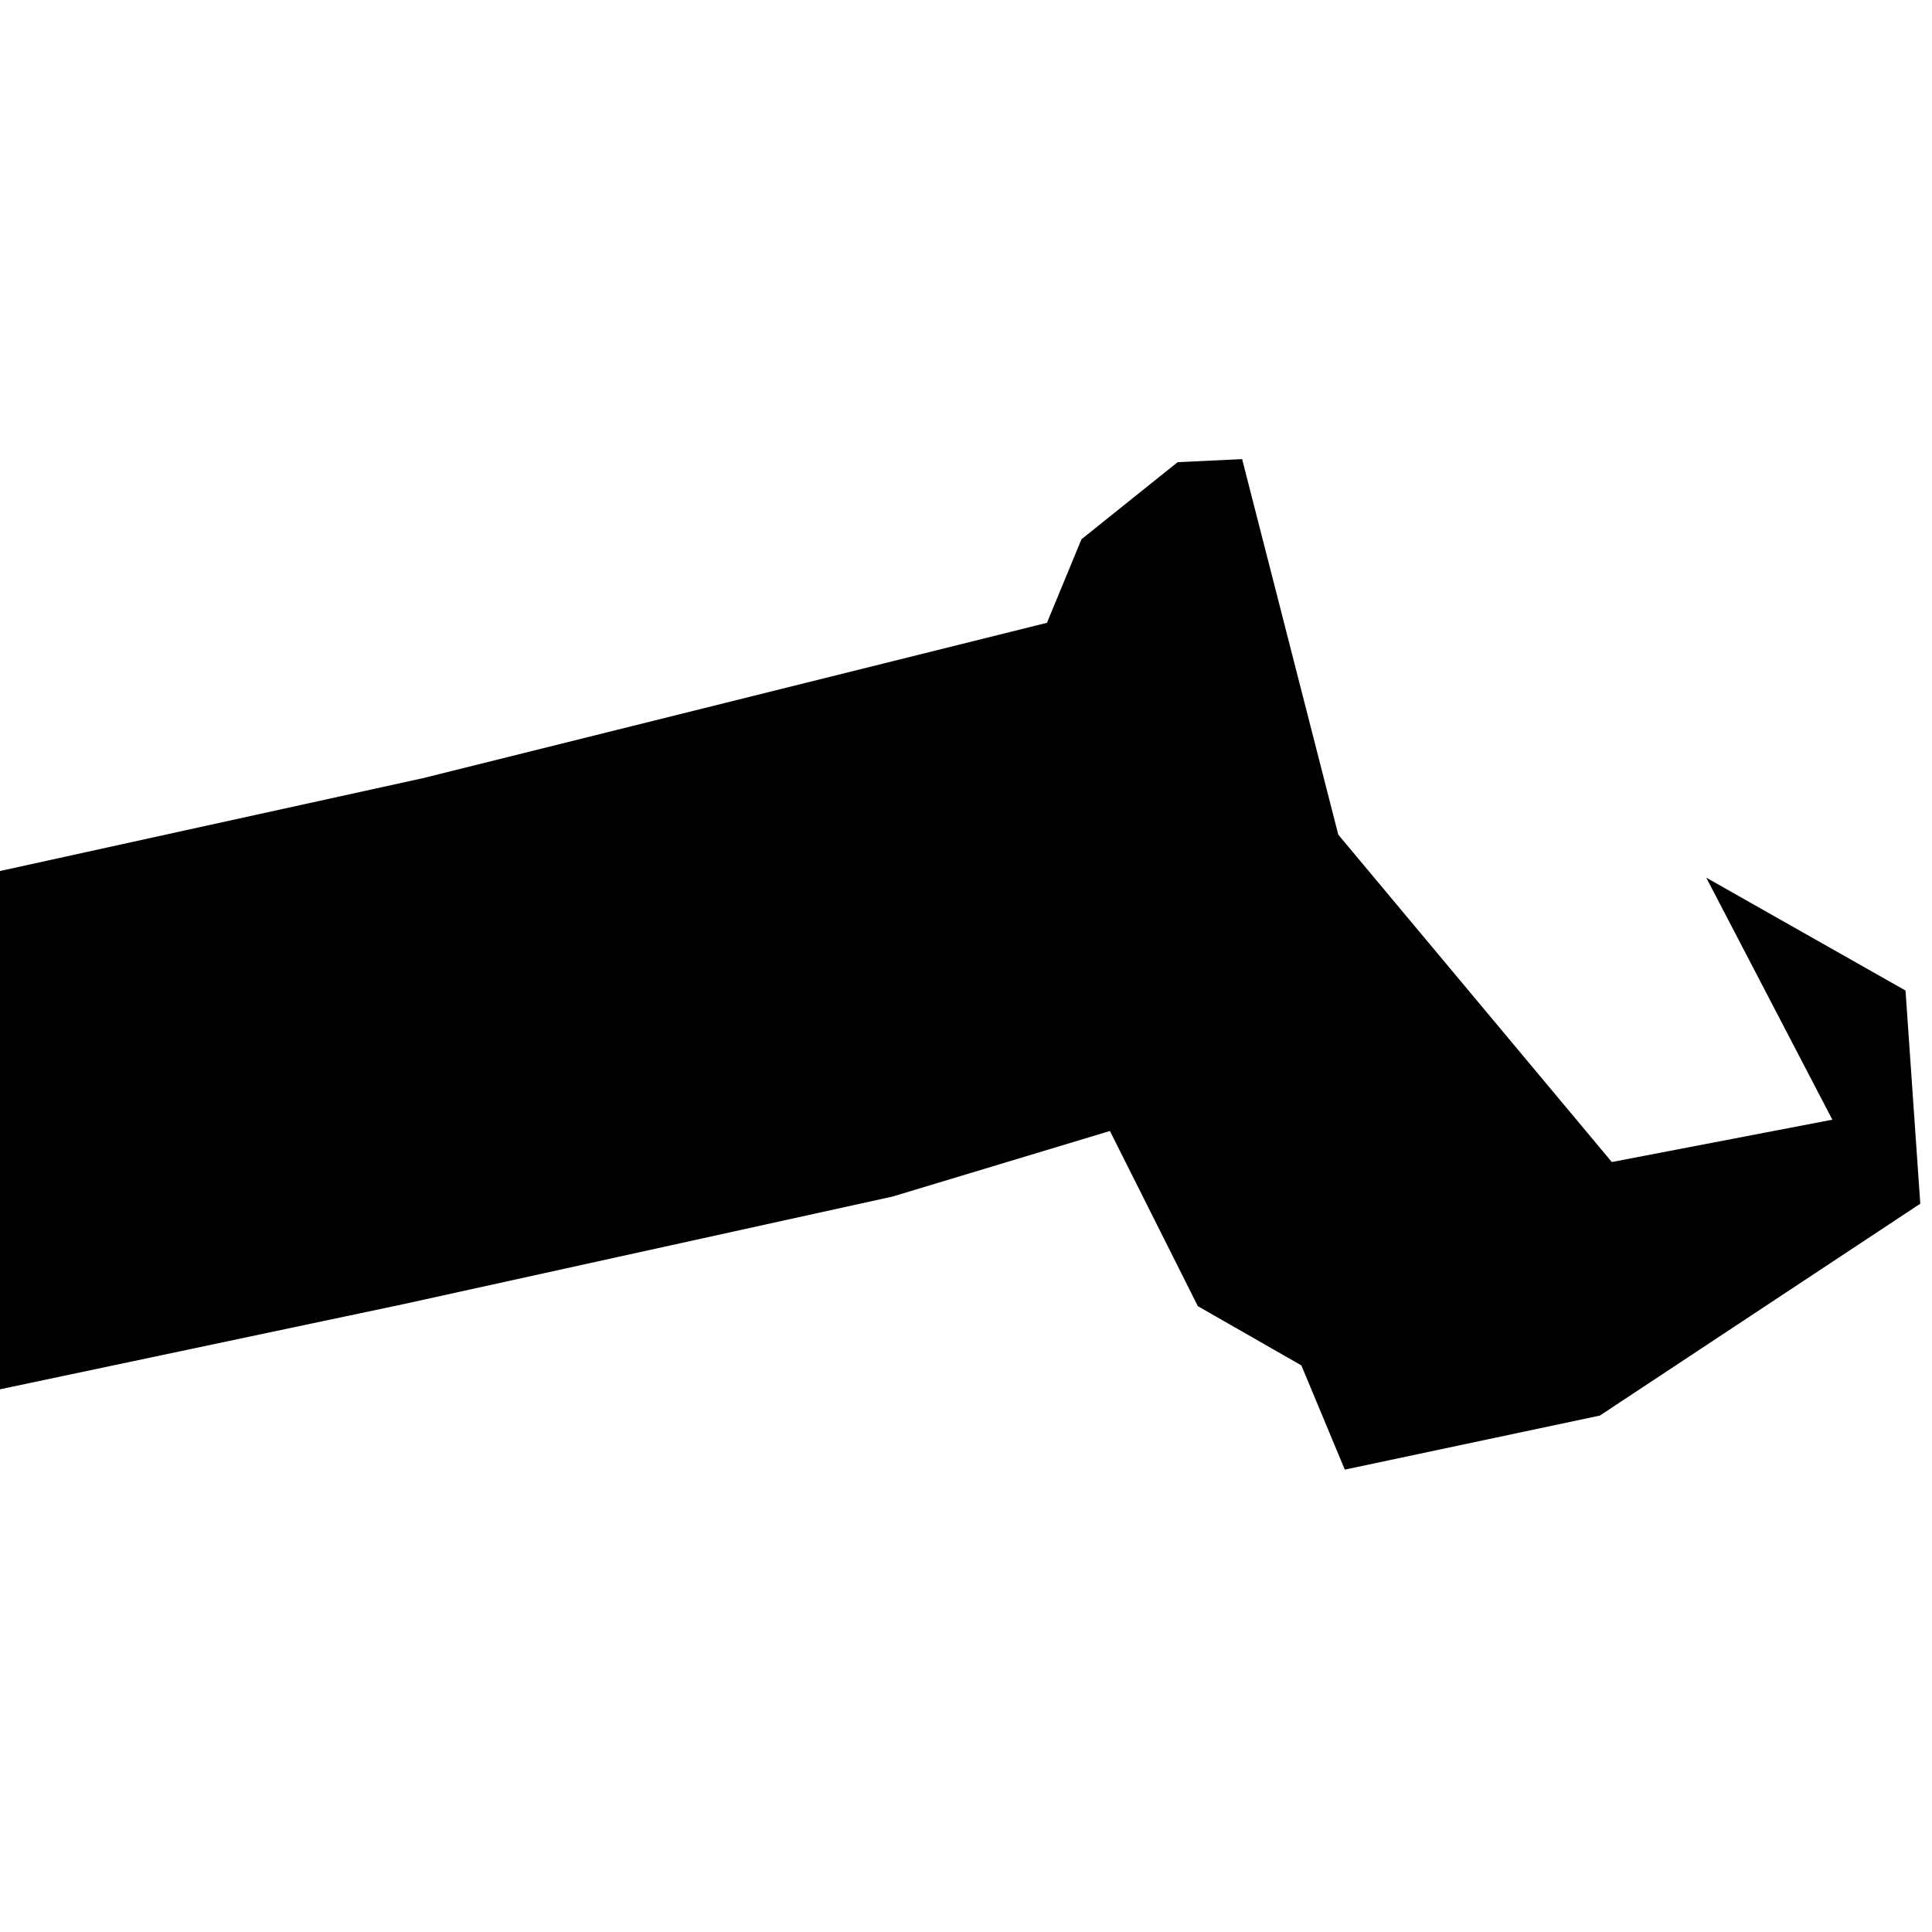 <svg xmlns="http://www.w3.org/2000/svg" viewBox="243.2,112.1,8.9,4.7" width="48px" height="48px" data-name="Massachusetts" data-fips="25" data-abbrev="MA"> <path d="M247.312,115.512 245.057,116.008 243.2,116.4 243.17,114.019 245.147,113.585 248.023,112.869 248.182,112.484 248.625,112.129 248.922,112.115 249.365,113.845 250.625,115.353 251.641,115.158 251.06,114.043 251.978,114.563 252.046,115.545 250.57,116.521 249.395,116.77 249.195,116.29 248.718,116.017 248.313,115.21 247.312,115.512Z"></path> </svg>